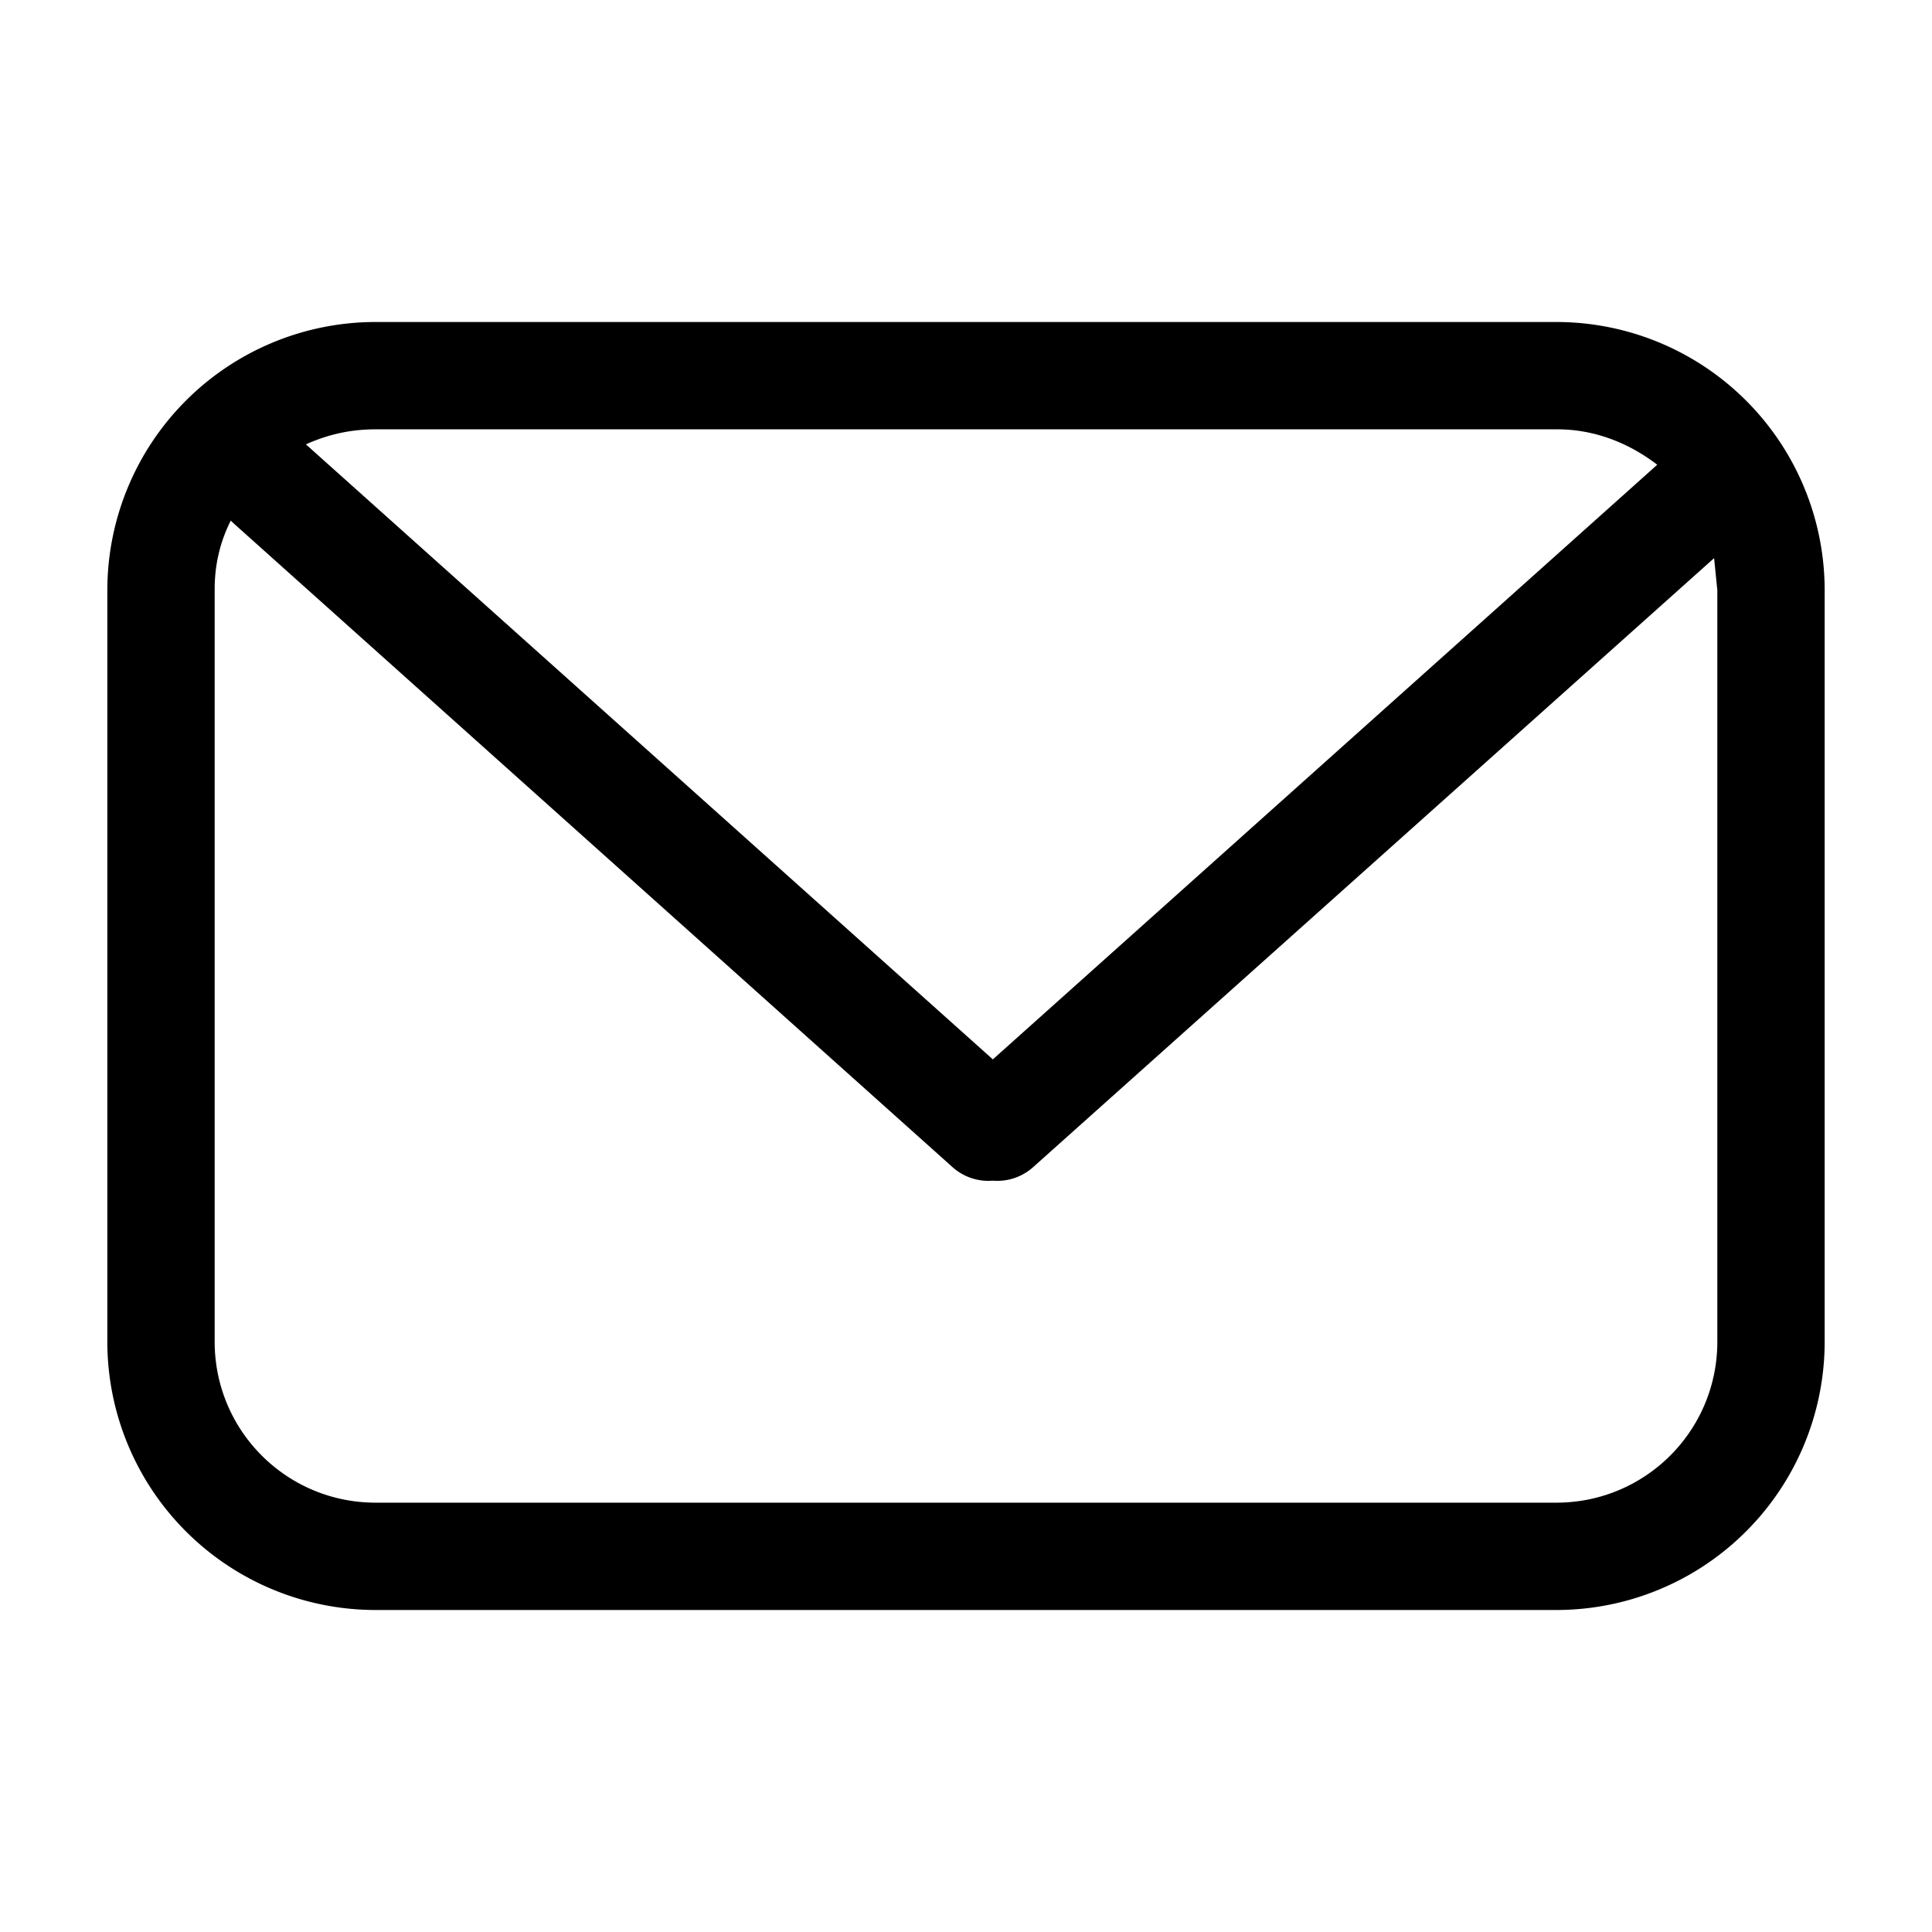<svg xmlns="http://www.w3.org/2000/svg" width="18" height="18" aria-label="Mail icon" viewBox="0 0 18 18">
	<path fill-rule="evenodd" d="M14.5 3A2.5 2.5 0 0 1 17 5.5v7a2.5 2.5 0 0 1-2.5 2.5h-11A2.5 2.5 0 0 1 1 12.5v-7A2.5 2.5 0 0 1 3.5 3h11zM2 5.5v7c0 .83.67 1.5 1.5 1.5h11c.83 0 1.5-.67 1.5-1.5v-7l-.03-.3-6.34 5.67a.5.5 0 0 1-.38.13.5.5 0 0 1-.38-.13l-6.7-6-.02-.02c-.1.2-.15.41-.15.64zM14.5 4h-11c-.24 0-.45.05-.65.14l6.4 5.73 6.19-5.54c-.26-.2-.58-.33-.93-.33z"/>
</svg>
